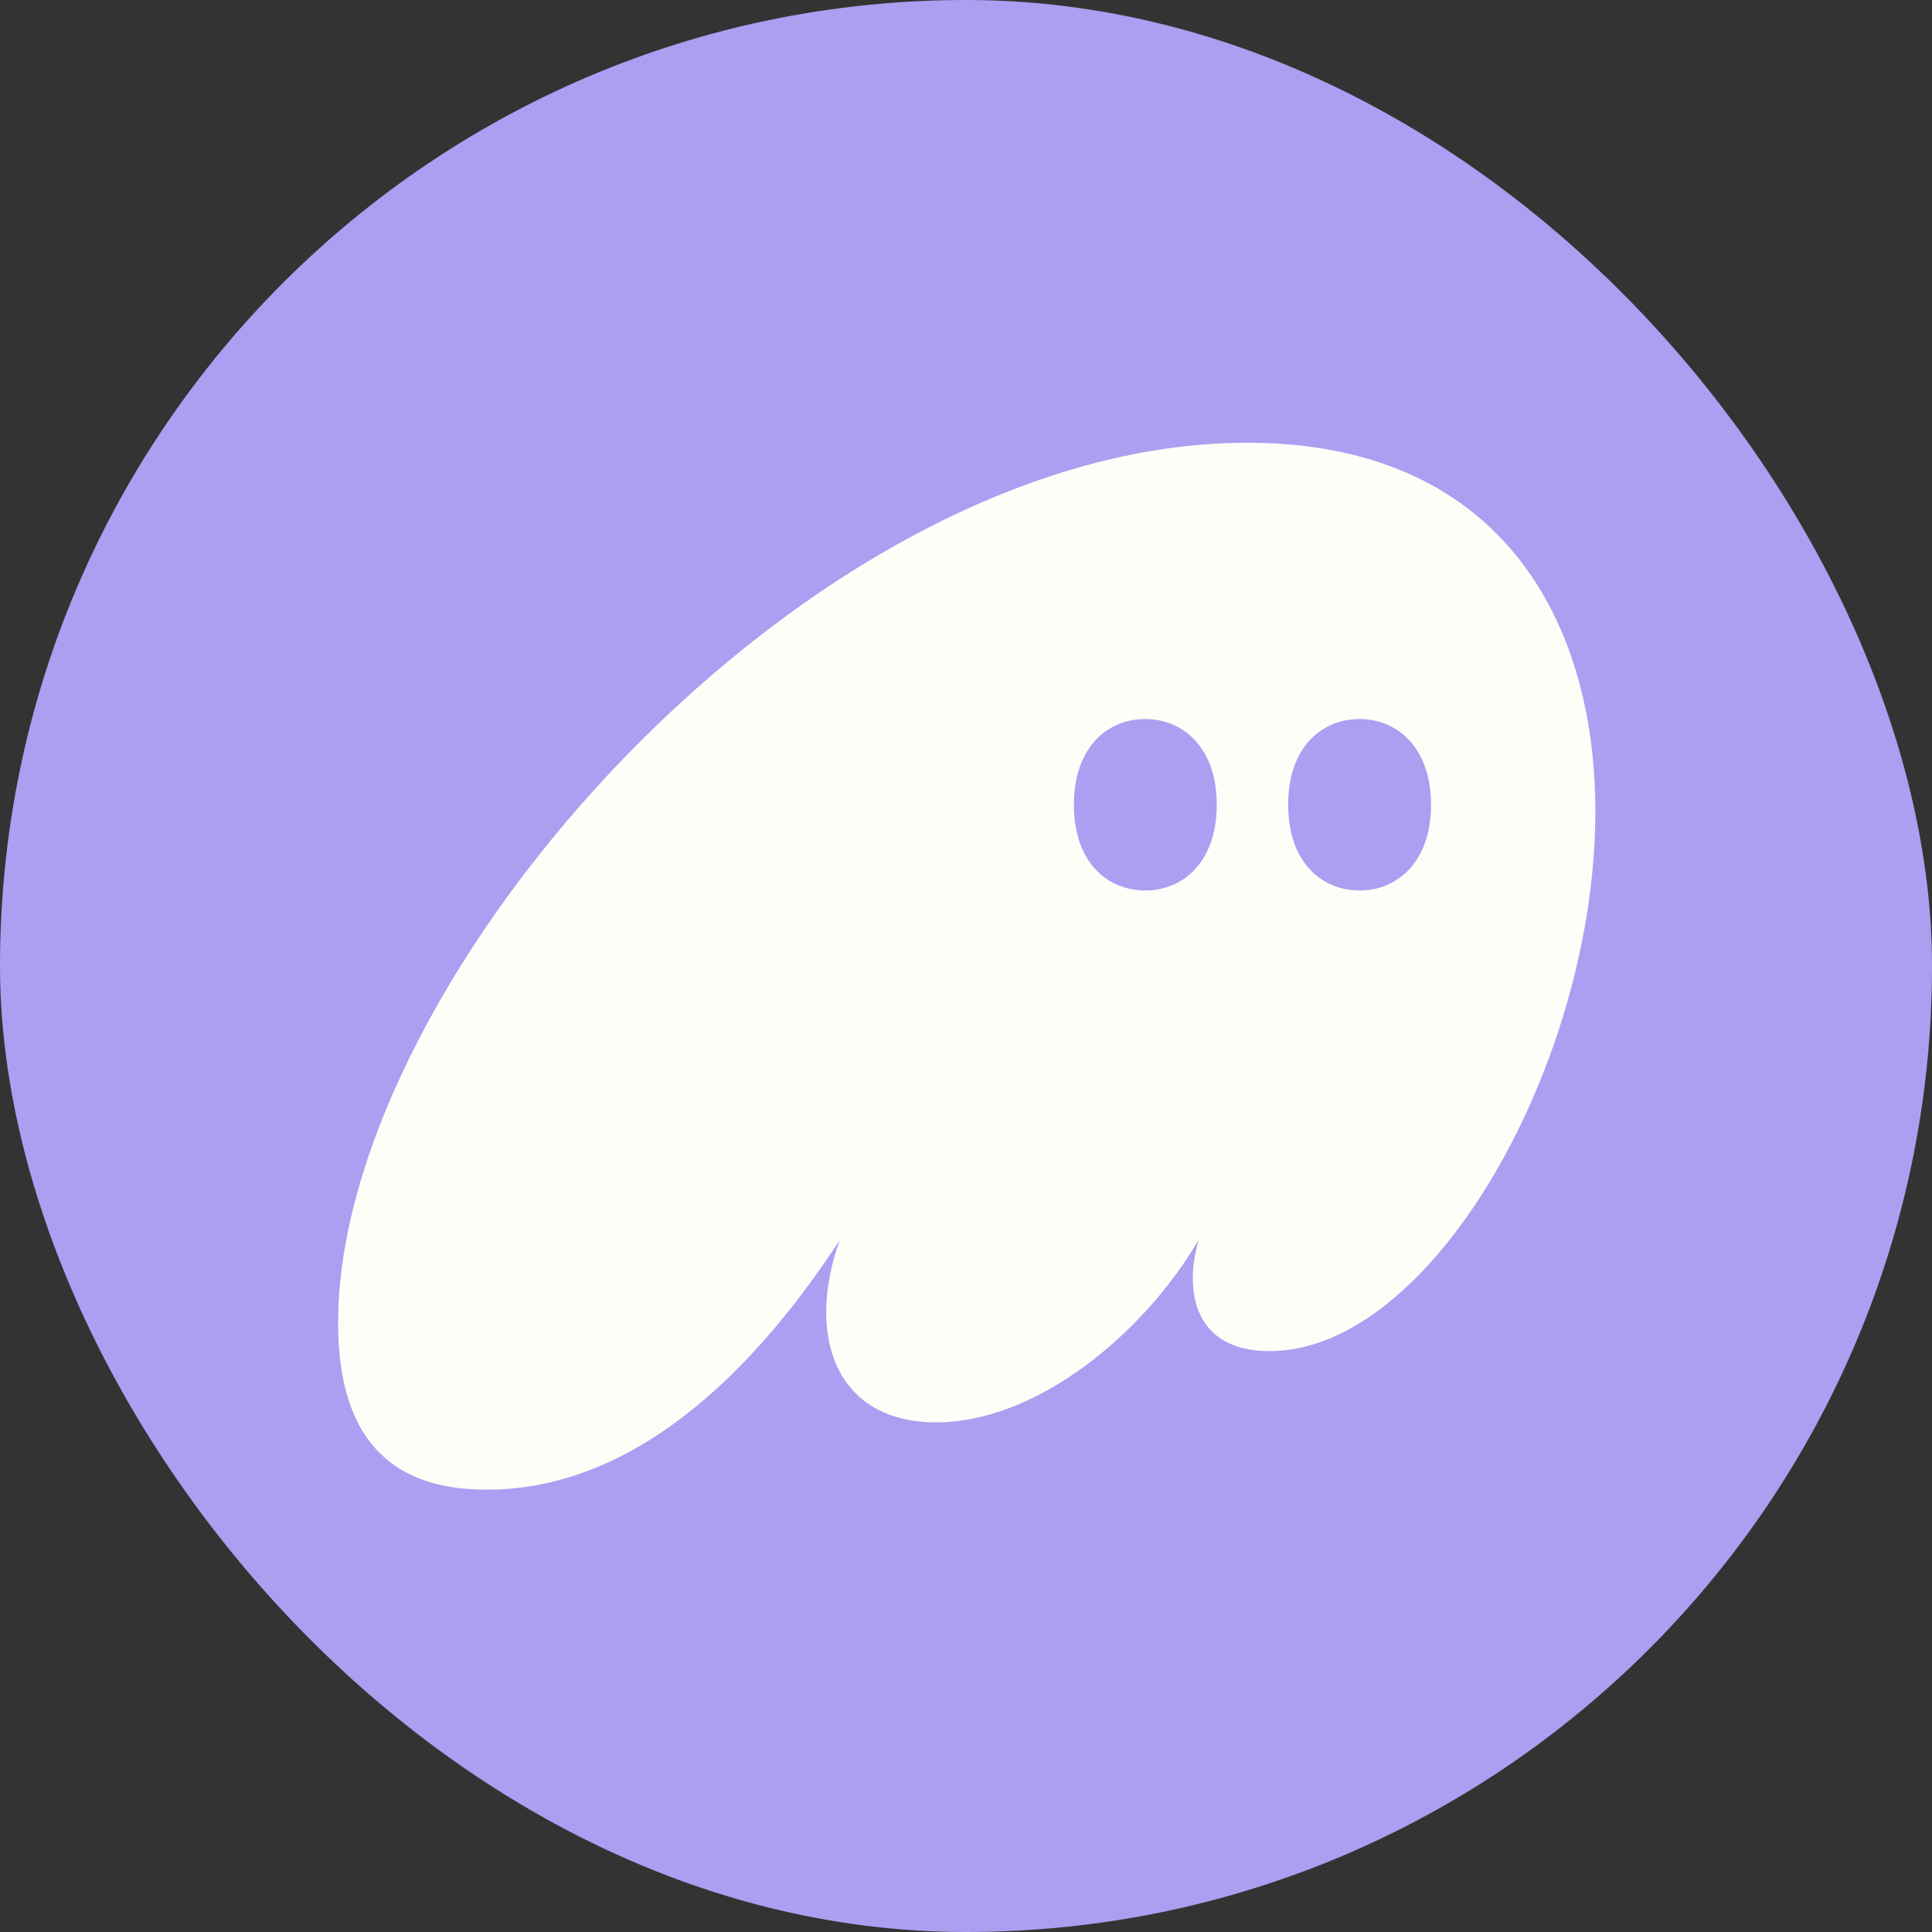 <svg width="56" height="56" viewBox="0 0 56 56" fill="none" xmlns="http://www.w3.org/2000/svg">
<rect x="0" y="0" width="56" height="56" fill="#333333" stroke="none"/>
<g clip-path="url(#clip0_2348_2481)">
<path d="M56 0H0V56H56V0Z" fill="#AB9FF2"/>
<path fill-rule="evenodd" clip-rule="evenodd" d="M24.343 35.939C22.257 39.135 18.762 43.179 14.112 43.179C11.914 43.179 9.8 42.274 9.8 38.343C9.8 28.331 23.469 12.833 36.152 12.833C43.367 12.833 46.242 17.839 46.242 23.523C46.242 30.82 41.507 39.163 36.8 39.163C35.306 39.163 34.574 38.343 34.574 37.042C34.574 36.703 34.63 36.335 34.743 35.939C33.136 38.683 30.036 41.228 27.133 41.228C25.019 41.228 23.948 39.899 23.948 38.032C23.948 37.353 24.089 36.646 24.343 35.939ZM35.268 23.326C35.268 24.983 34.291 25.811 33.197 25.811C32.087 25.811 31.127 24.983 31.127 23.326C31.127 21.67 32.087 20.842 33.197 20.842C34.291 20.842 35.268 21.67 35.268 23.326ZM41.479 23.326C41.479 24.983 40.502 25.811 39.408 25.811C38.299 25.811 37.338 24.983 37.338 23.326C37.338 21.67 38.299 20.842 39.408 20.842C40.502 20.842 41.479 21.67 41.479 23.326Z" fill="#FFFDF8"/>
</g>
<defs>
<clipPath id="clip0_2348_2481">
<rect width="56" height="56" rx="28" fill="white"/>
</clipPath>
</defs>
</svg>
